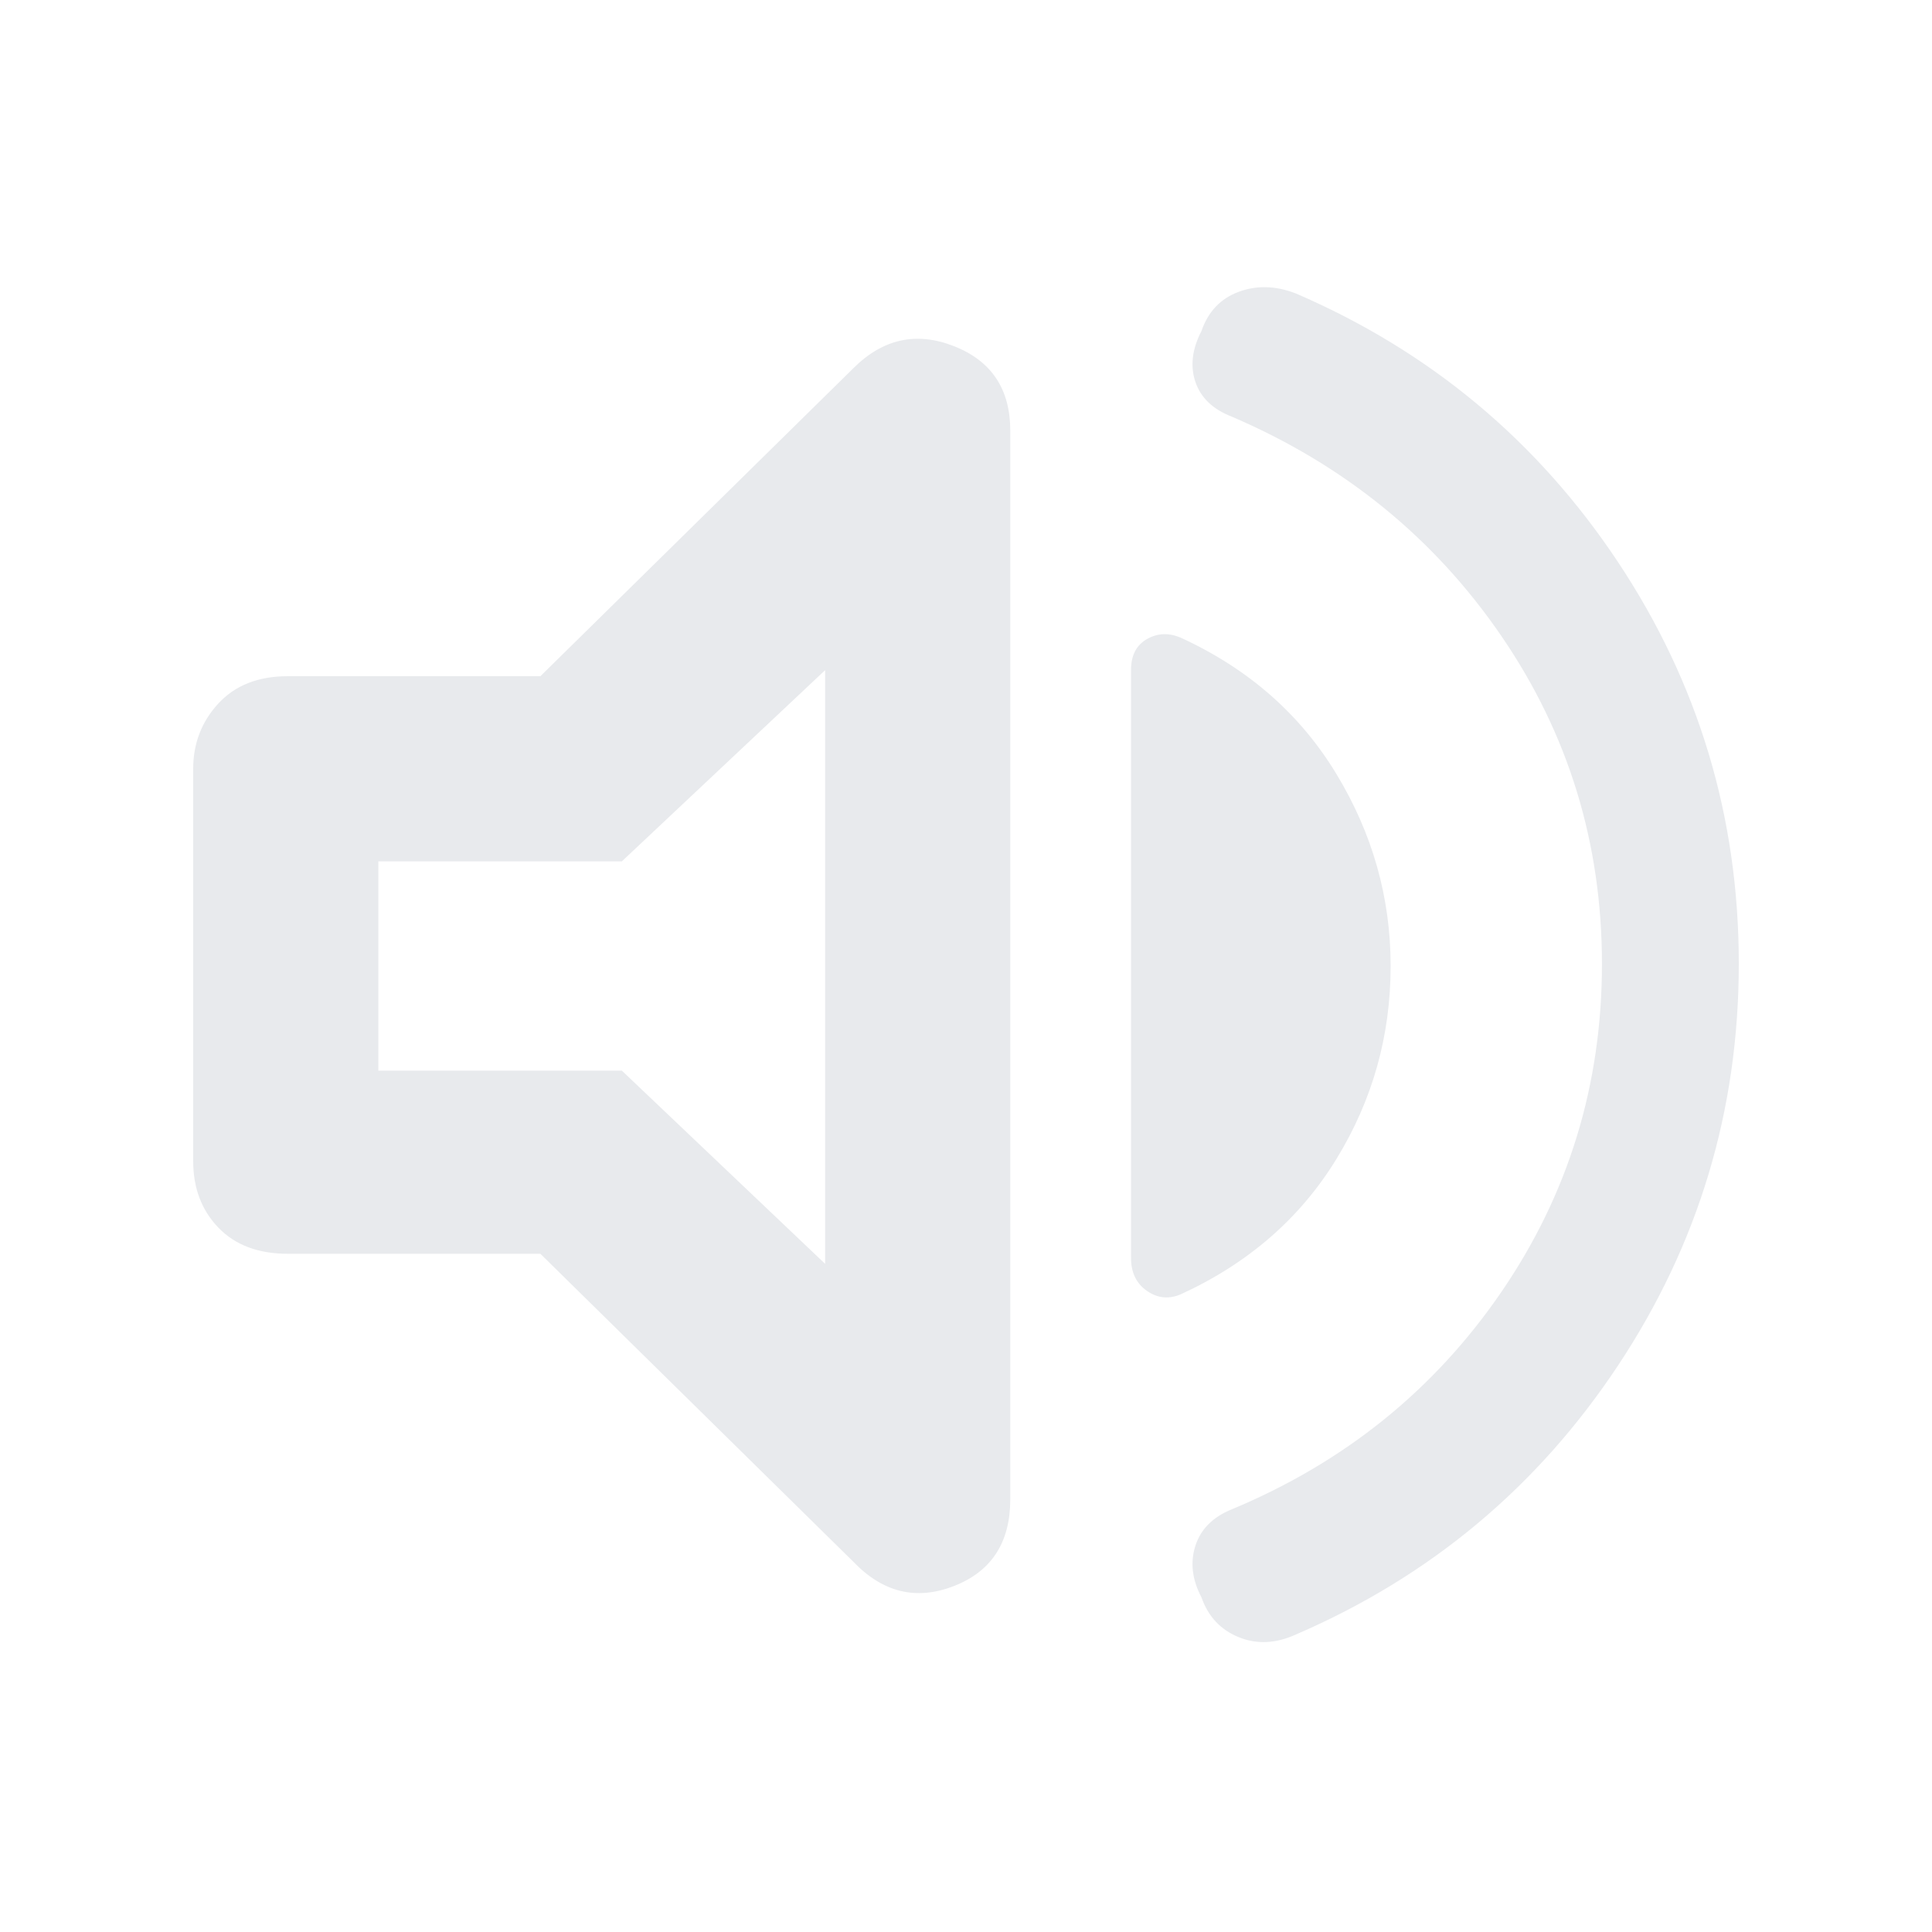 <svg xmlns="http://www.w3.org/2000/svg" height="24px" viewBox="0 -960 960 960" width="24px" fill="#e8eaed"><path d="M796-481q0-90-50-163T612-753q-14-5.42-18-17.21-4-11.79 3-25.31Q602-810 615.5-815t28.5.86Q744-771 804-680.68q60 90.33 60 199.5Q864-372 804-281.5T644-147.86q-15 6.86-28.5 1.36T597-166.28q-7-13.33-3-25.68T612-210q84-35 134-108t50-163ZM268.52-337H143q-22 0-34.5-13T96-383v-195q0-18.88 12.5-32.44Q121-624 143-624h125.52L424-777q22-22 50-11t28 42v531q0 32.19-28 43.09Q446-161 424-184L268.52-337ZM691-480q0 52-27 96t-77 67q-9 4-17-1.5t-8-16.41v-292.18q0-10.91 8-15.41t17-.5q50 23 77 67.5t27 95.5ZM410-627l-101 95H188v104h121l101 96v-295ZM297-480Z"/></svg>
